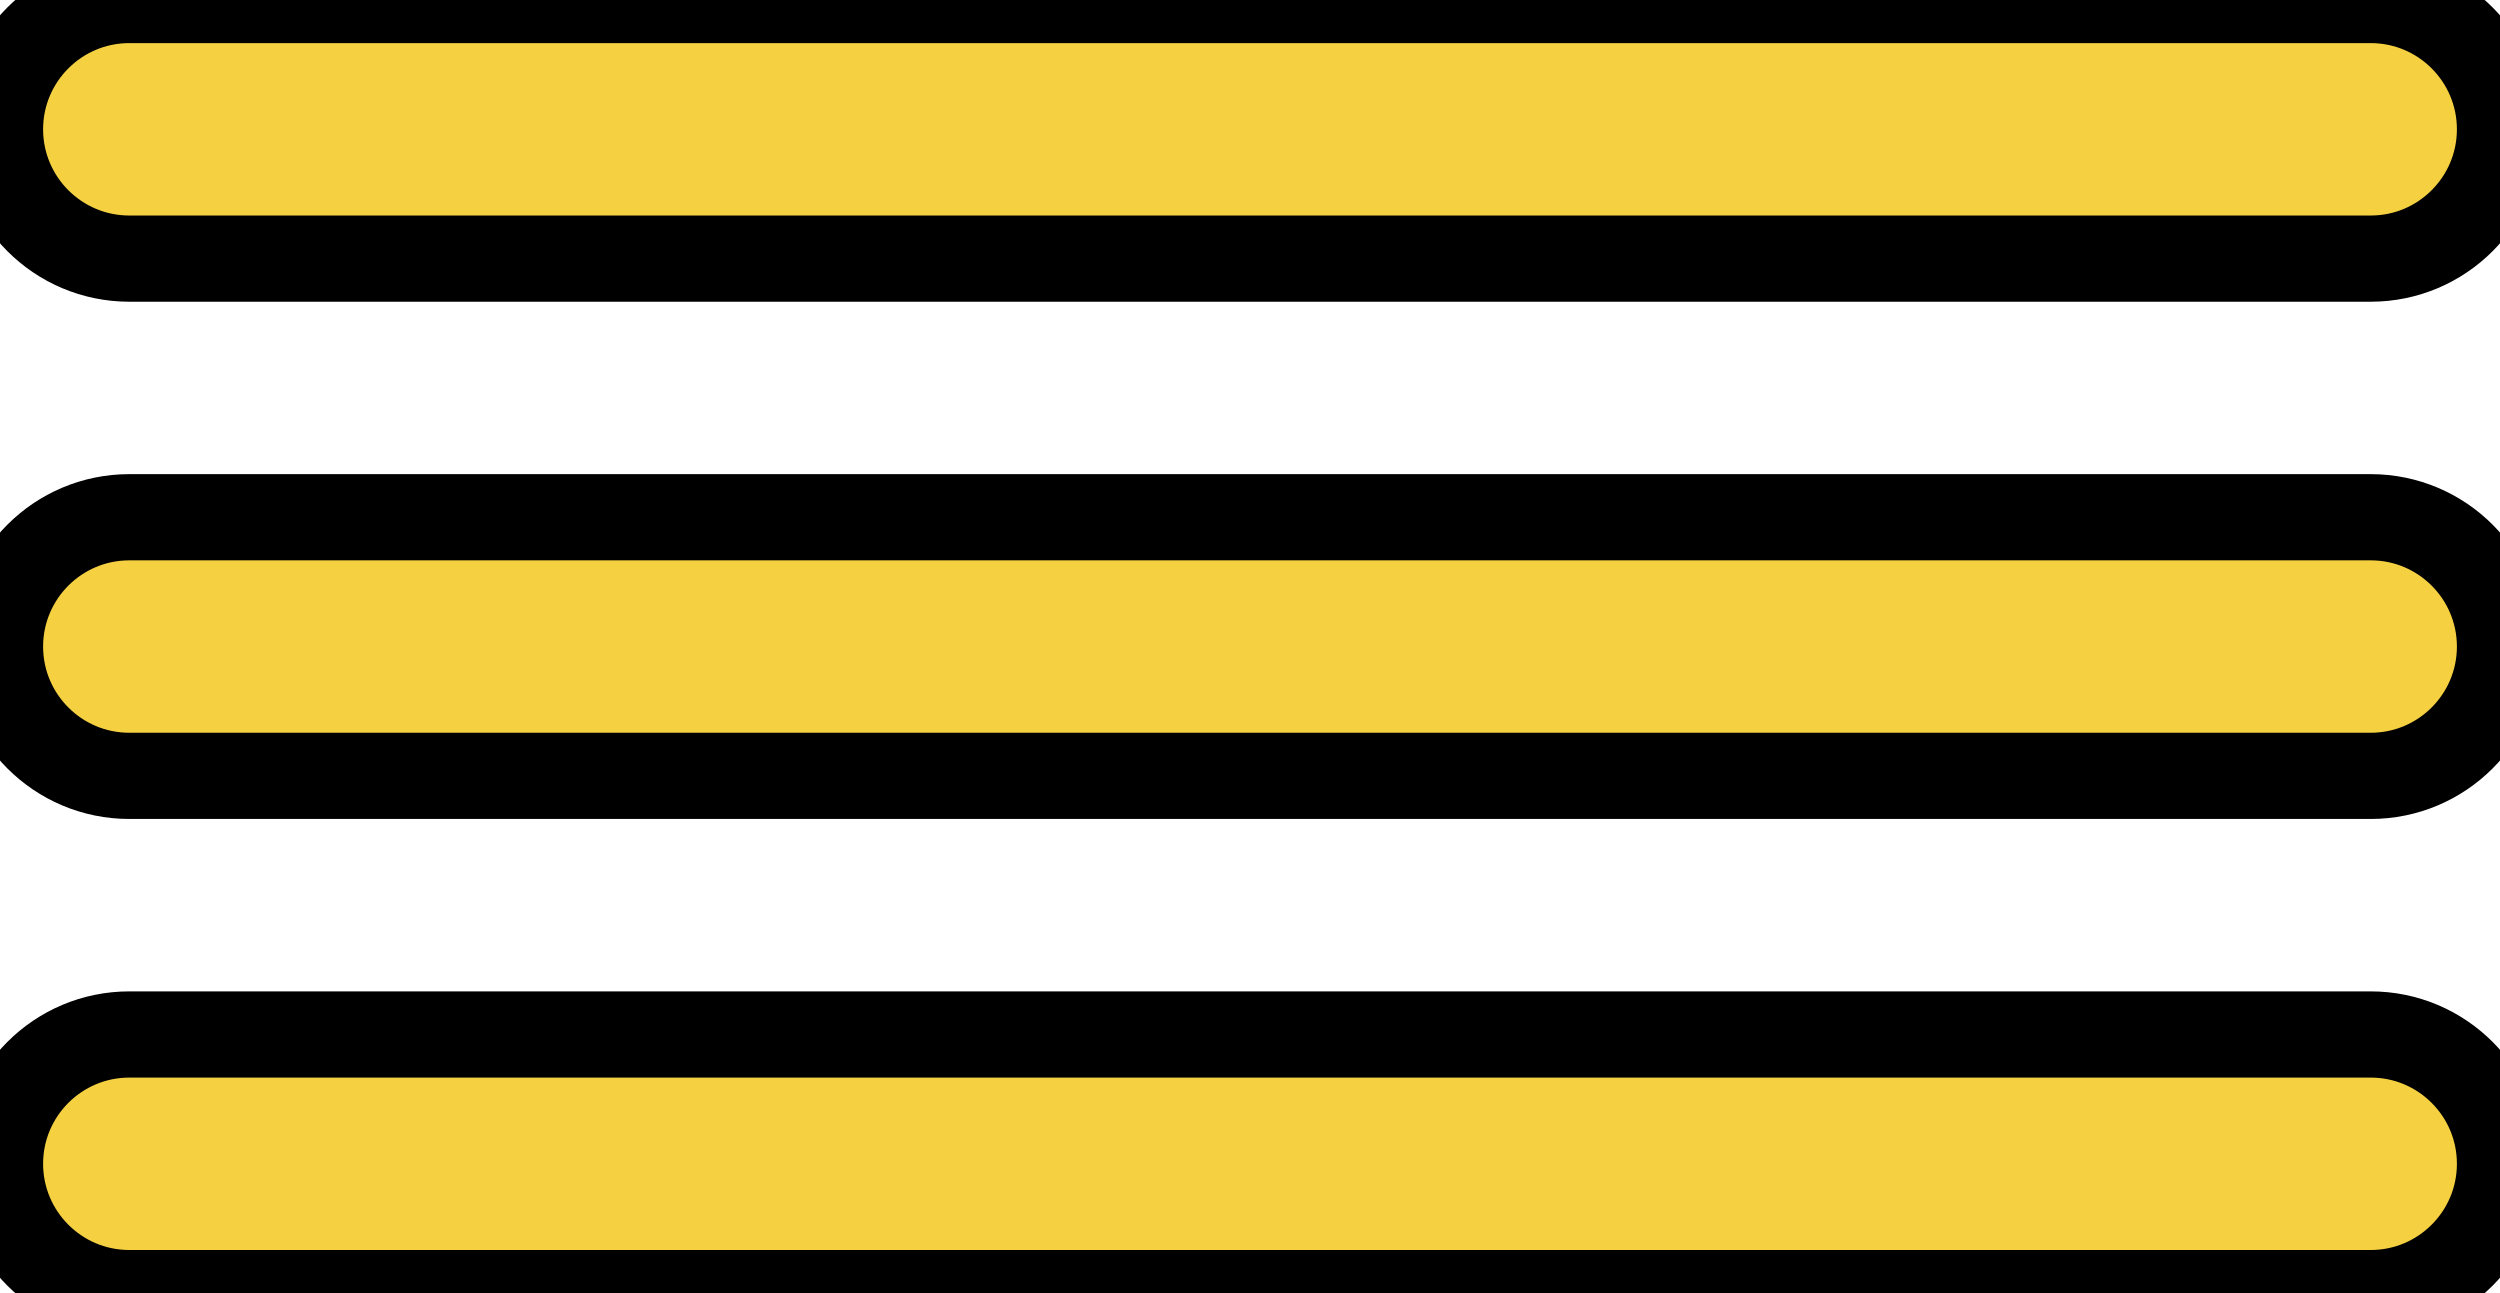 <svg viewBox="0 0 29 15"  stroke="black" xmlns="http://www.w3.org/2000/svg">
                        <path d="M0 1.5C0 0.672 0.672 0 1.5 0H27.5C28.328 0 29 0.672 29 1.5C29 2.328 28.328 3 27.5 3H1.5C0.672 3 0 2.328 0 1.5Z" fill="#f5d142" />
                        <path d="M0 7.5C0 6.672 0.672 6 1.5 6H27.5C28.328 6 29 6.672 29 7.5C29 8.328 28.328 9 27.5 9H1.5C0.672 9 0 8.328 0 7.5Z" fill="#f5d142" />
                        <path d="M0 13.5C0 12.672 0.672 12 1.5 12H27.5C28.328 12 29 12.672 29 13.5C29 14.328 28.328 15 27.5 15H1.5C0.672 15 0 14.328 0 13.5Z" fill="#f5d142" />
                    </svg>
